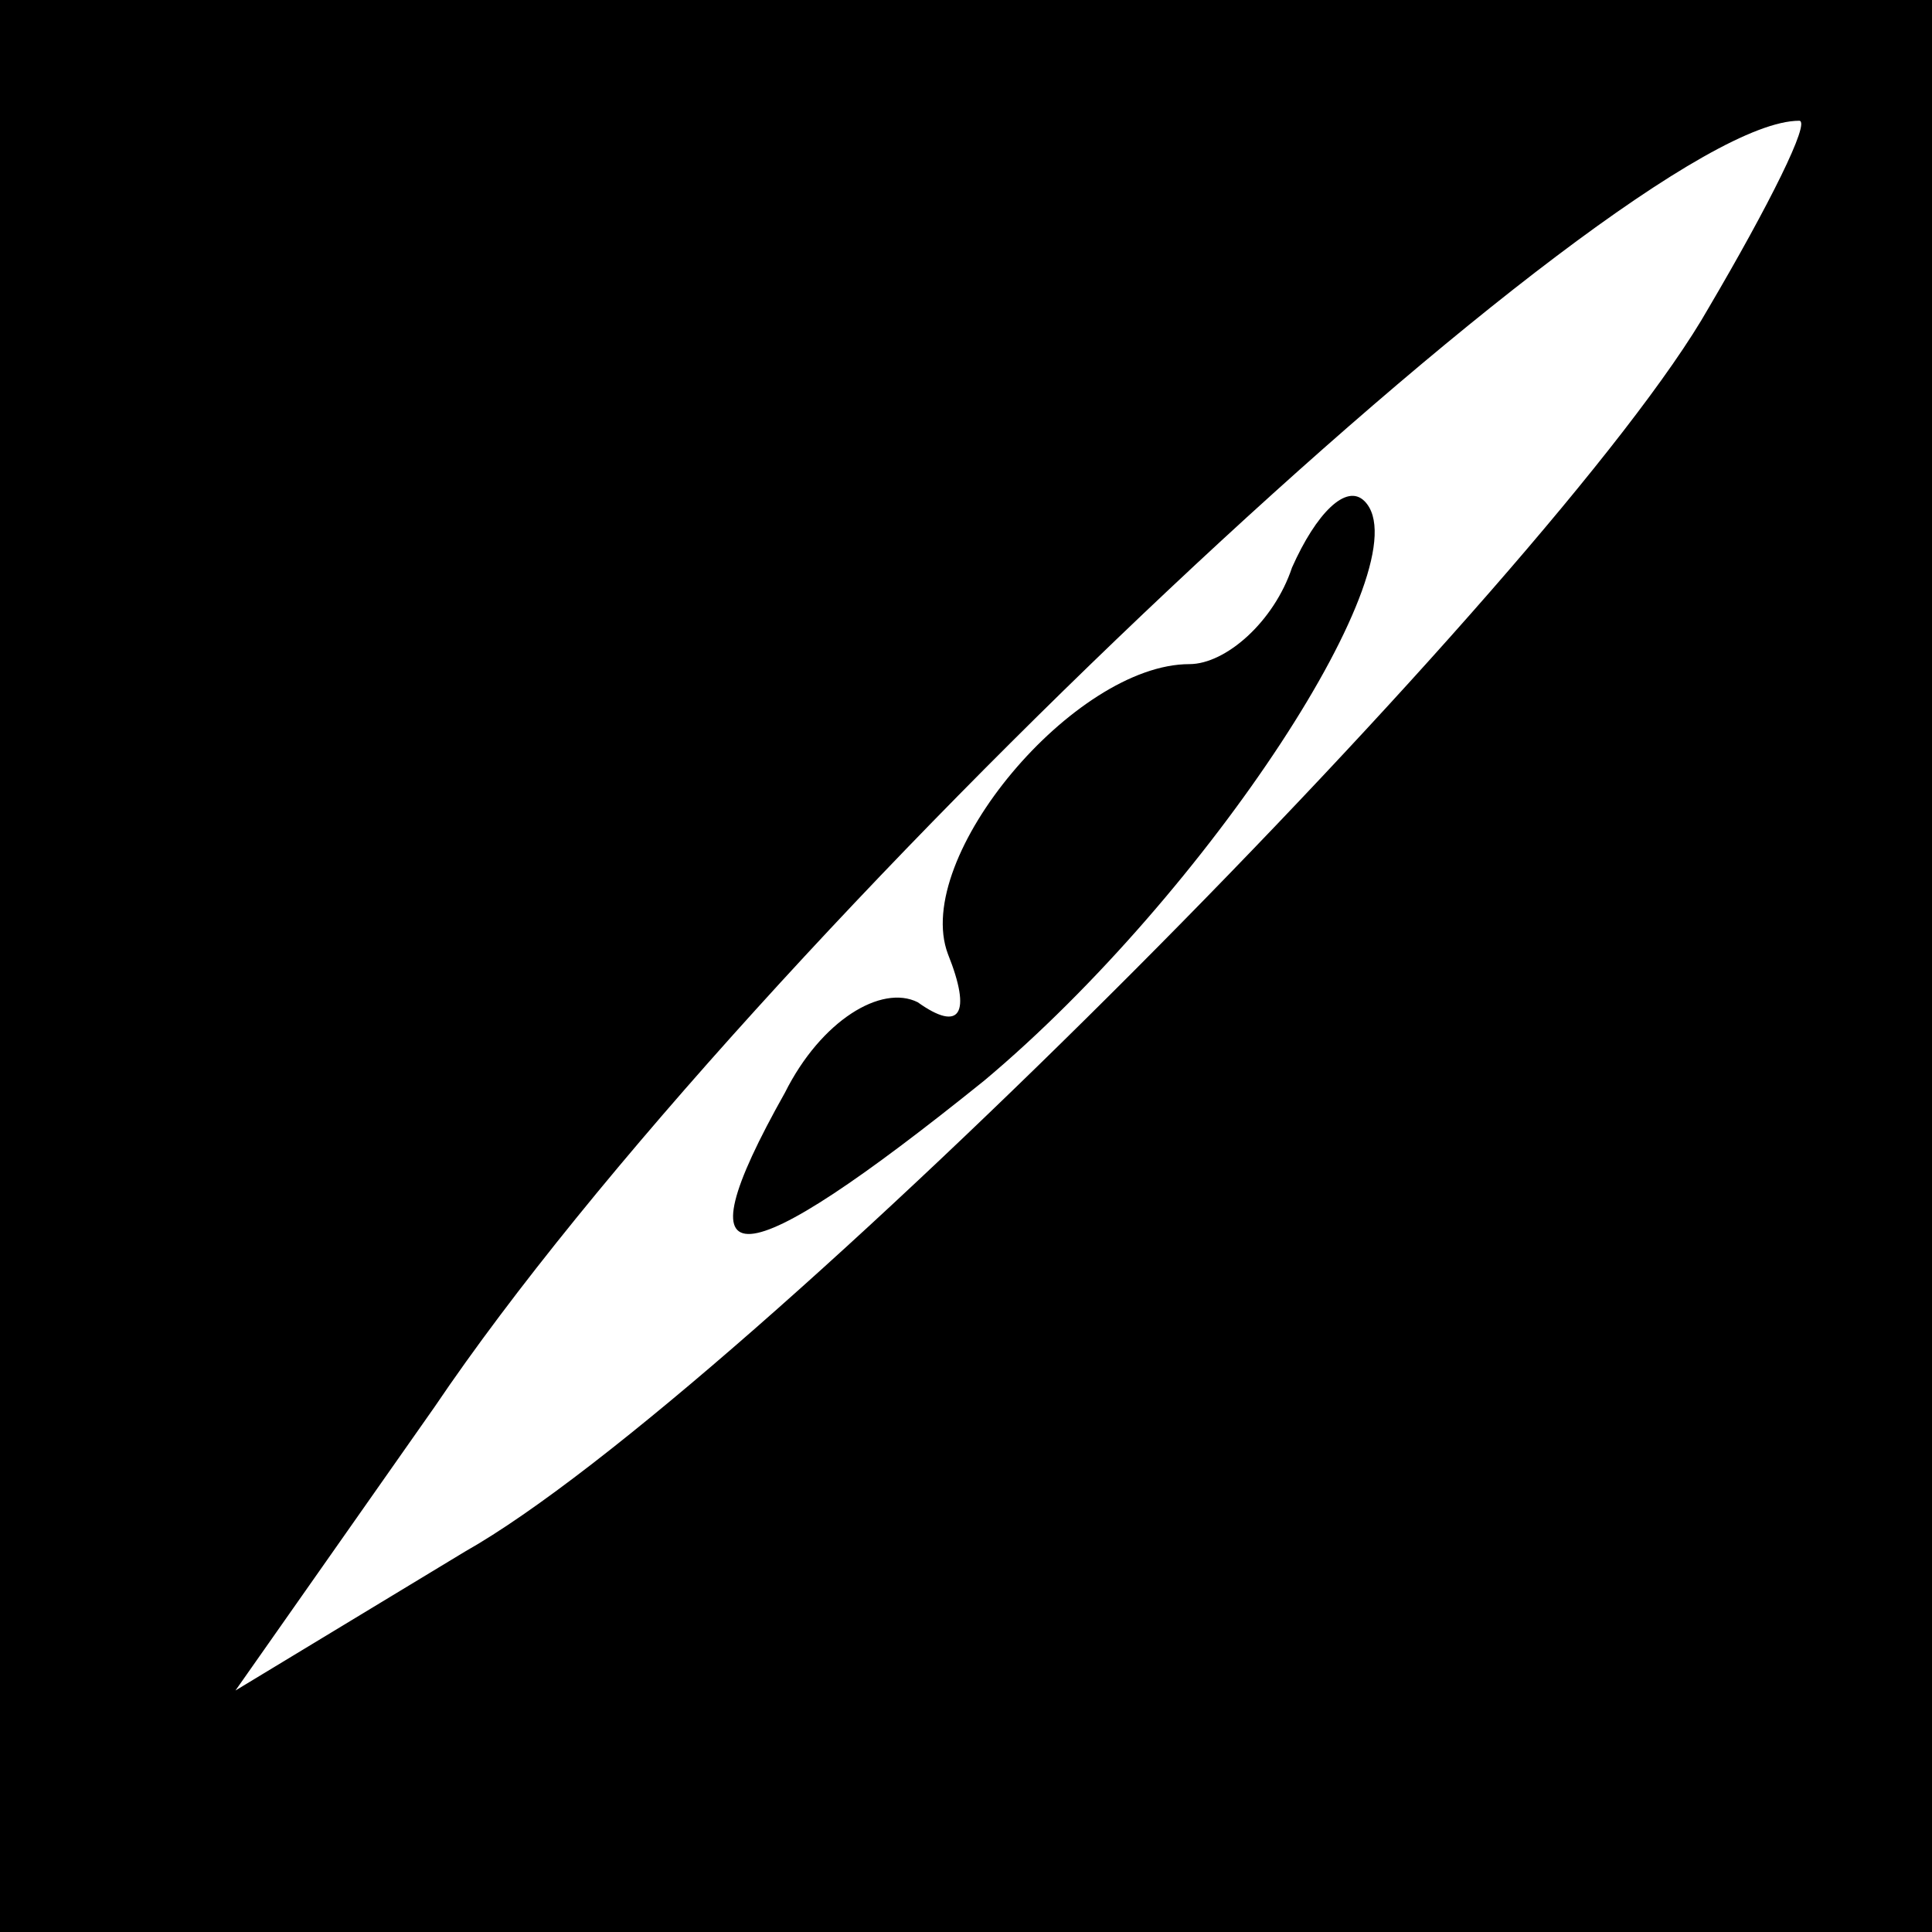 <?xml version="1.0" standalone="no"?>
<!DOCTYPE svg PUBLIC "-//W3C//DTD SVG 20010904//EN"
 "http://www.w3.org/TR/2001/REC-SVG-20010904/DTD/svg10.dtd">
<svg version="1.0" xmlns="http://www.w3.org/2000/svg"
 width="32pt" height="32pt" viewBox="0 0 32 32"
 preserveAspectRatio="xMidYMid meet">
<rect x="0" y="0" width="32" height="32" fill="#808080" stroke="none"/>
<g transform="translate(0,32) scale(0.1,-0.1)"
fill="#000000" stroke="none">
<path fill="#000000" stroke="none" d="M0 160 l0 -160 160 0 160 0 0 160 0
160 -160 0 -160 0 0 -160z"/>
<path fill="#ffffff" stroke="none" d="M283 269 c-25 -44 -160 -180 -206 -206
l-38 -23 33 47 c52 77 197 213 226 213 2 0 -5 -14 -15 -31z"/>
<path fill="#000000" stroke="none" d="M214 226 c-3 -9 -11 -16 -17 -16 -19 0
-46 -32 -40 -48 4 -10 2 -13 -5 -8 -6 3 -16 -3 -22 -15 -18 -32 -8 -31 33 2
37 31 73 86 63 96 -3 3 -8 -2 -12 -11z"/>
</g>
</svg>
